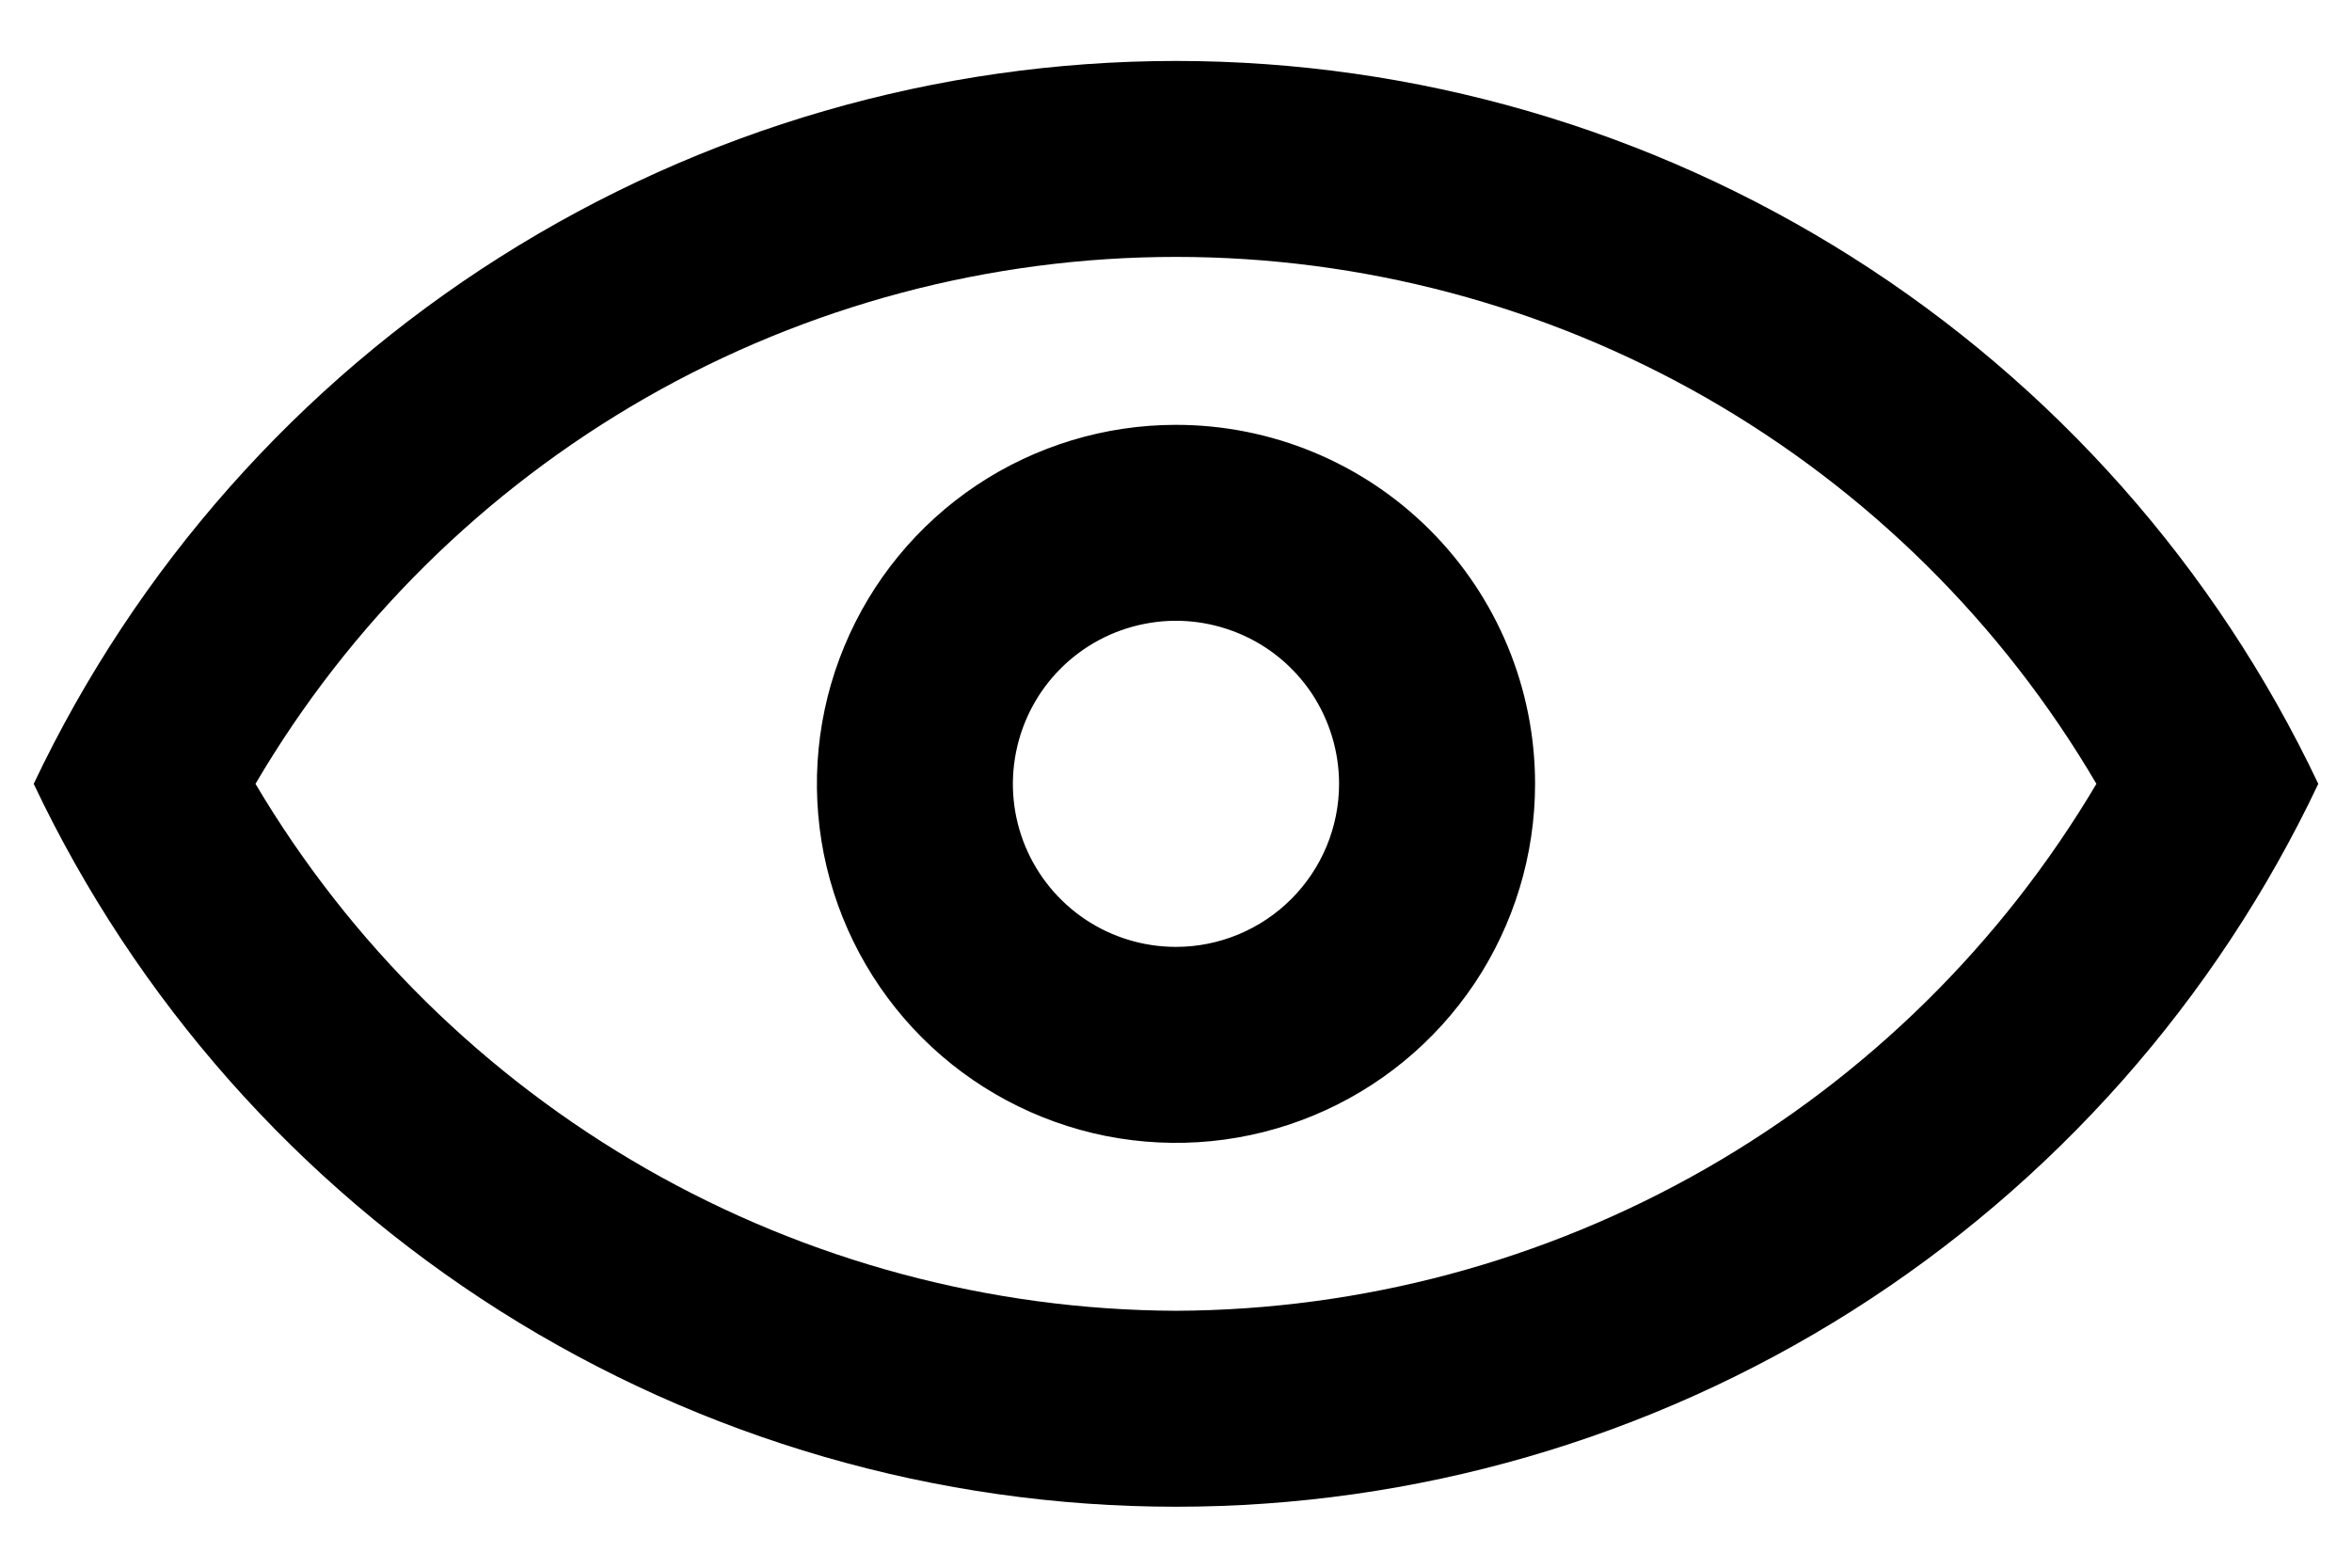 <svg width="24" height="16" viewBox="0 0 24 16" fill="none" xmlns="http://www.w3.org/2000/svg">
<path d="M12 0.622C9.558 0.623 7.167 1.317 5.103 2.623C3.04 3.929 1.39 5.793 0.344 8C1.389 10.207 3.039 12.072 5.102 13.379C7.166 14.685 9.558 15.378 12 15.378C14.442 15.378 16.834 14.685 18.898 13.379C20.961 12.072 22.611 10.207 23.656 8C22.61 5.793 20.96 3.929 18.897 2.623C16.833 1.317 14.442 0.623 12 0.622ZM12 13.378C10.103 13.37 8.241 12.87 6.594 11.928C4.948 10.985 3.574 9.632 2.607 8C3.568 6.363 4.941 5.005 6.588 4.061C8.236 3.118 10.101 2.622 12 2.622C13.899 2.622 15.764 3.118 17.412 4.061C19.059 5.005 20.432 6.363 21.392 8C20.425 9.632 19.052 10.985 17.405 11.928C15.759 12.87 13.897 13.37 12 13.378ZM12 4.336C11.275 4.336 10.567 4.551 9.964 4.953C9.362 5.356 8.892 5.928 8.615 6.598C8.337 7.267 8.265 8.004 8.406 8.715C8.548 9.426 8.897 10.079 9.409 10.591C9.921 11.103 10.574 11.452 11.285 11.594C11.996 11.735 12.733 11.663 13.402 11.385C14.072 11.108 14.644 10.638 15.047 10.036C15.449 9.433 15.664 8.725 15.664 8C15.664 7.028 15.278 6.096 14.591 5.409C13.904 4.722 12.972 4.336 12 4.336ZM12 9.664C11.671 9.664 11.349 9.567 11.075 9.384C10.802 9.201 10.588 8.941 10.462 8.637C10.336 8.333 10.303 7.998 10.368 7.675C10.432 7.353 10.59 7.056 10.823 6.823C11.056 6.59 11.352 6.432 11.675 6.368C11.998 6.303 12.333 6.337 12.637 6.463C12.941 6.588 13.201 6.802 13.384 7.075C13.566 7.349 13.664 7.671 13.664 8C13.664 8.441 13.488 8.864 13.176 9.176C12.864 9.488 12.441 9.664 12 9.664Z" fill="black"/>
</svg>
